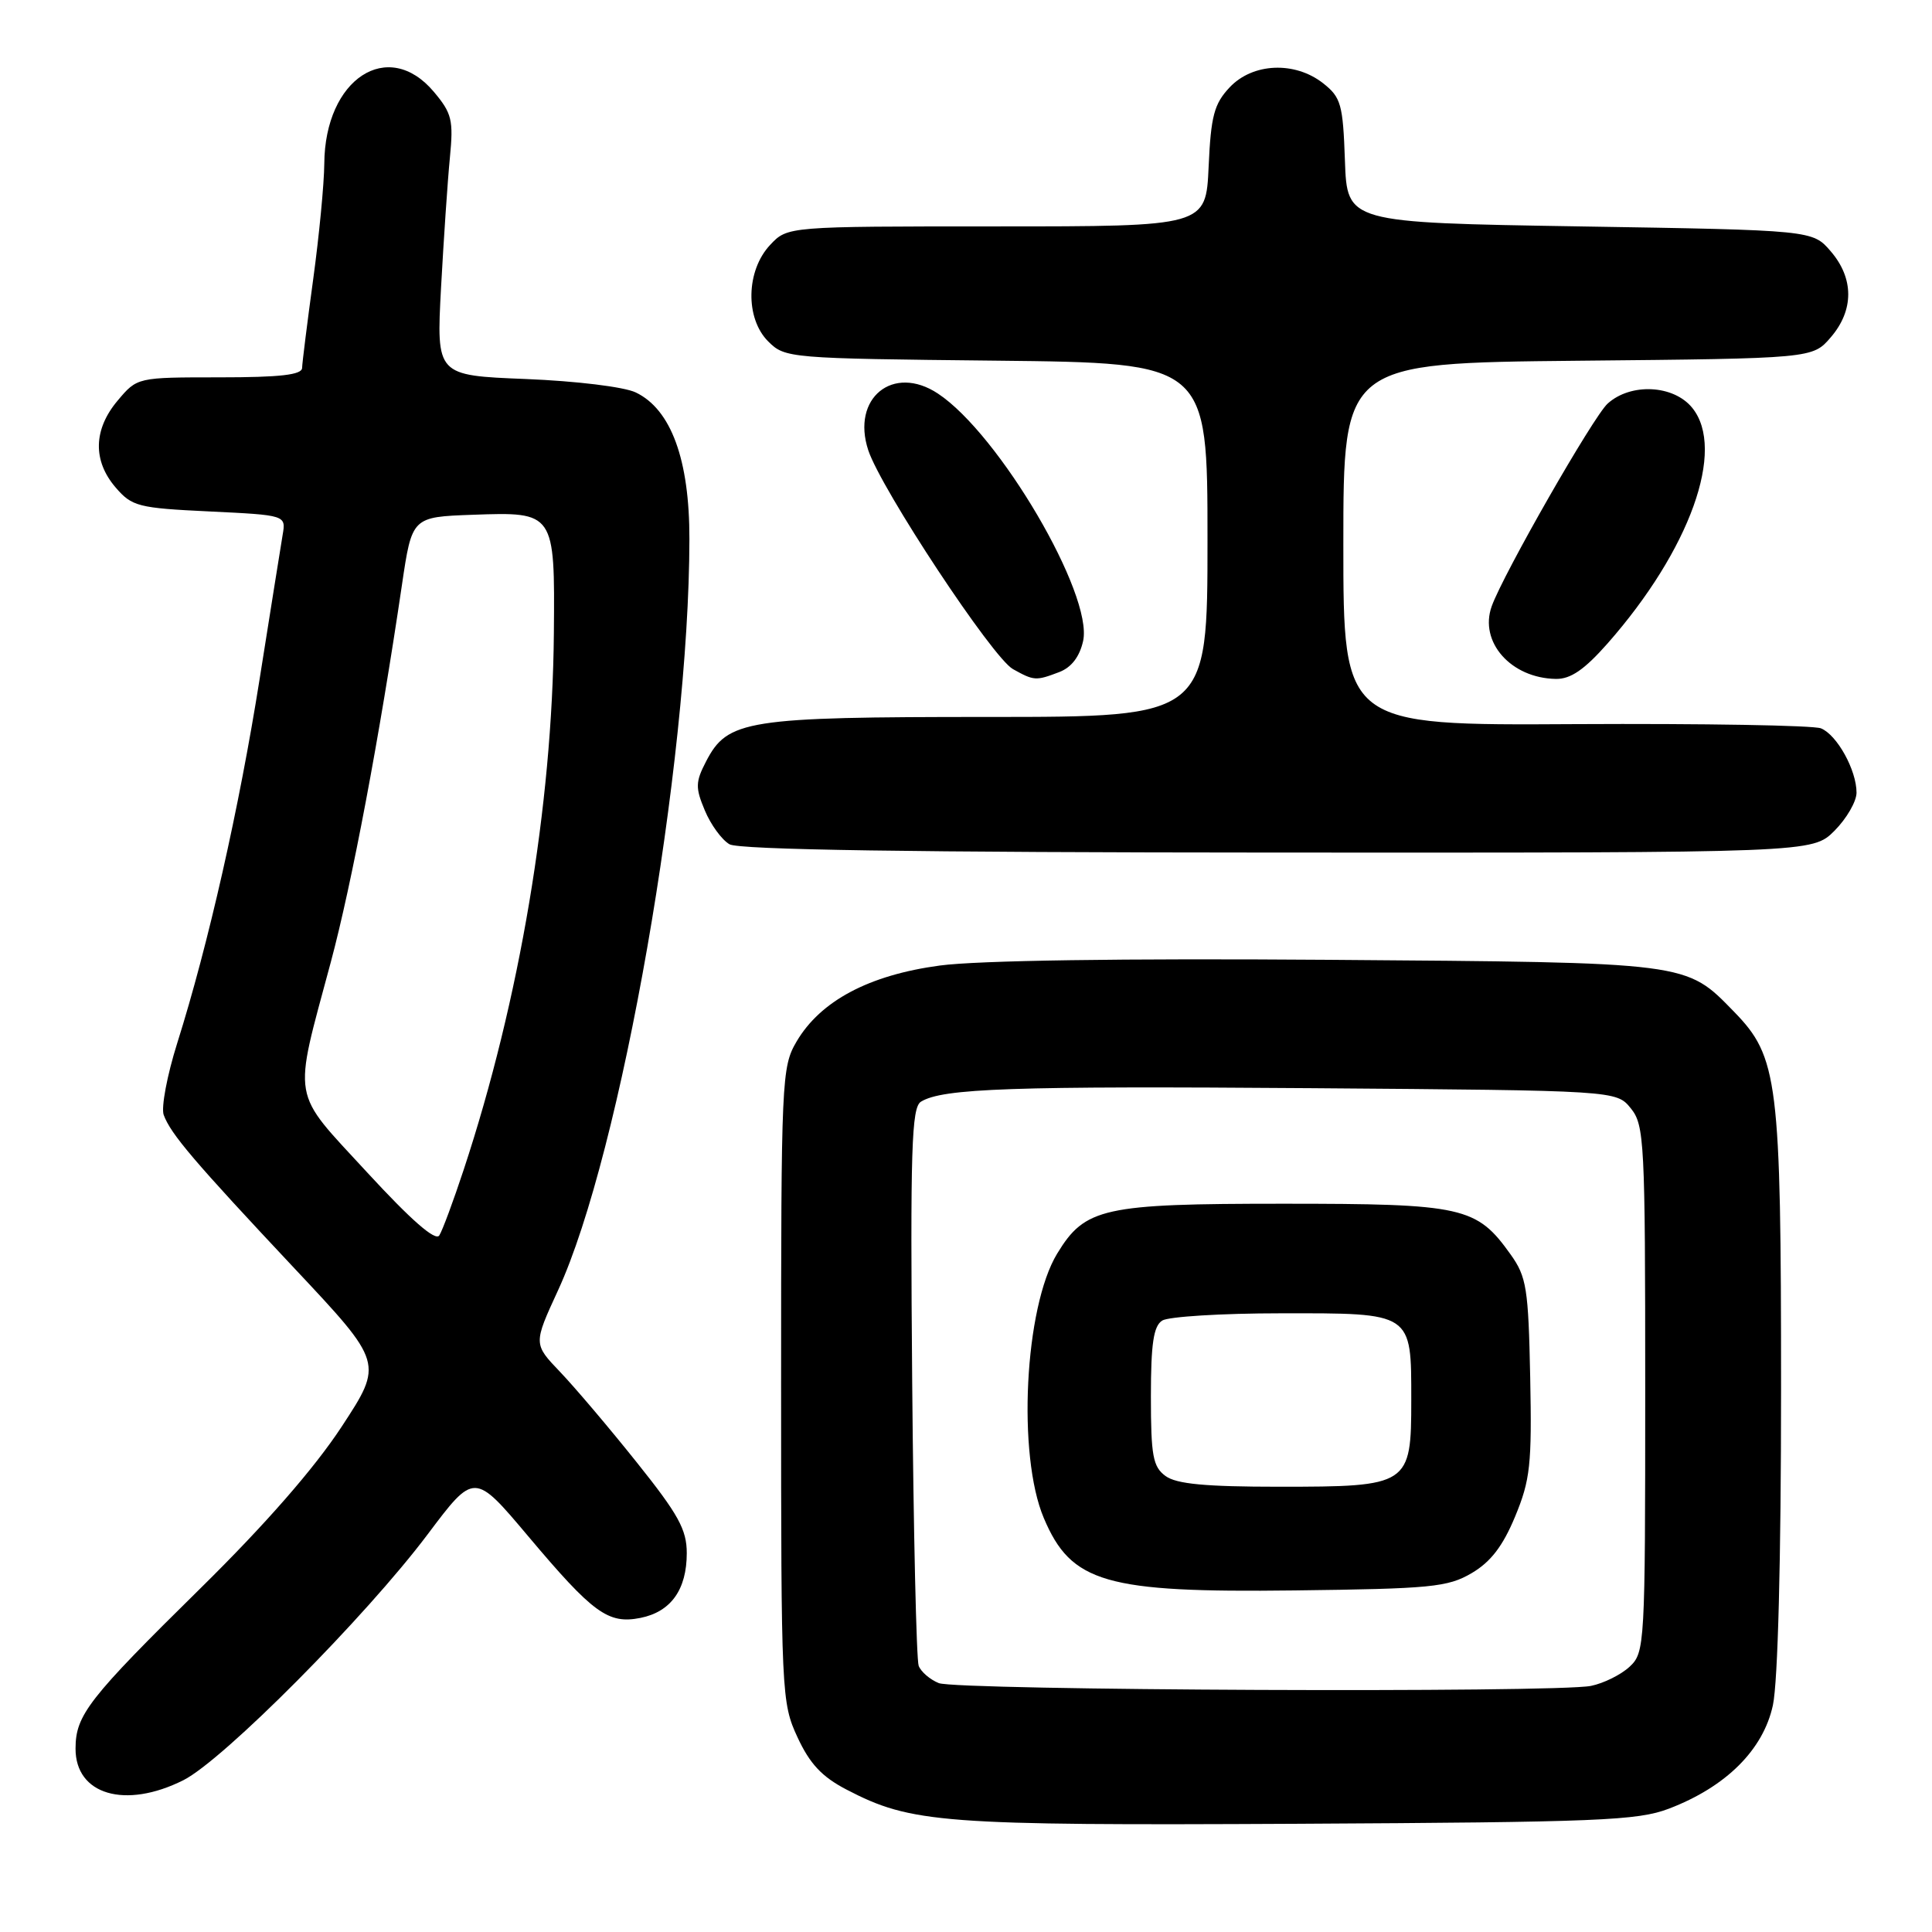 <?xml version="1.0" encoding="UTF-8" standalone="no"?>
<!DOCTYPE svg PUBLIC "-//W3C//DTD SVG 1.1//EN" "http://www.w3.org/Graphics/SVG/1.1/DTD/svg11.dtd" >
<svg xmlns="http://www.w3.org/2000/svg" xmlns:xlink="http://www.w3.org/1999/xlink" version="1.1" viewBox="0 0 256 256">
 <g >
 <path fill="currentColor"
d=" M 221.13 239.66 C 228.71 236.77 233.65 231.85 234.92 225.94 C 235.58 222.85 236.00 206.71 236.00 184.13 C 236.00 143.17 235.61 140.06 229.78 134.07 C 223.33 127.45 224.05 127.54 176.02 127.18 C 148.66 126.98 129.57 127.26 124.52 127.94 C 115.15 129.20 108.72 132.62 105.55 138.01 C 103.57 141.38 103.50 142.97 103.50 183.50 C 103.50 224.46 103.55 225.62 105.67 230.19 C 107.30 233.71 108.90 235.43 112.17 237.13 C 120.76 241.60 124.74 241.90 172.00 241.66 C 211.77 241.45 216.99 241.24 221.13 239.66 Z  M 24.29 235.89 C 29.55 233.26 48.48 214.21 56.68 203.29 C 62.85 195.08 62.85 195.08 69.99 203.56 C 78.61 213.80 80.59 215.23 84.87 214.38 C 88.90 213.57 91.00 210.63 91.00 205.80 C 91.00 202.68 89.89 200.67 84.38 193.78 C 80.74 189.22 76.17 183.83 74.22 181.79 C 70.67 178.08 70.67 178.08 73.95 170.96 C 82.28 152.89 91.32 101.18 91.35 71.44 C 91.37 60.92 88.92 54.24 84.24 52.00 C 82.69 51.26 76.35 50.49 69.66 50.22 C 57.82 49.75 57.82 49.75 58.44 38.12 C 58.79 31.73 59.31 23.99 59.61 20.92 C 60.10 15.91 59.88 15.01 57.49 12.17 C 51.42 4.95 43.04 10.45 42.97 21.70 C 42.95 24.34 42.29 31.22 41.50 37.00 C 40.71 42.78 40.05 48.06 40.03 48.75 C 40.01 49.67 37.13 50.00 29.09 50.00 C 18.18 50.00 18.18 50.00 15.59 53.08 C 12.37 56.90 12.27 61.04 15.32 64.59 C 17.49 67.11 18.30 67.32 27.77 67.77 C 37.90 68.26 37.90 68.26 37.45 70.88 C 37.21 72.32 35.84 80.89 34.41 89.92 C 31.69 107.10 27.61 125.14 23.48 138.23 C 22.14 142.48 21.34 146.75 21.69 147.73 C 22.62 150.26 25.69 153.87 39.01 168.06 C 50.80 180.61 50.80 180.61 45.26 189.06 C 41.65 194.56 35.15 202.00 26.61 210.41 C 11.70 225.09 10.02 227.25 10.01 231.69 C 9.99 237.81 16.59 239.75 24.29 235.89 Z  M 243.08 110.08 C 244.68 108.47 246.00 106.20 246.00 105.03 C 246.00 102.05 243.42 97.38 241.29 96.51 C 240.30 96.11 225.66 95.86 208.75 95.95 C 178.00 96.13 178.00 96.13 178.00 72.12 C 178.00 48.11 178.00 48.11 209.09 47.80 C 240.18 47.50 240.18 47.50 242.59 44.69 C 245.67 41.11 245.67 36.89 242.59 33.31 C 240.18 30.50 240.18 30.50 209.34 30.00 C 178.50 29.50 178.50 29.50 178.21 21.29 C 177.95 13.82 177.69 12.90 175.33 11.04 C 171.57 8.08 165.98 8.33 162.93 11.58 C 160.88 13.76 160.45 15.36 160.15 22.08 C 159.79 30.00 159.79 30.00 132.07 30.00 C 104.35 30.00 104.35 30.00 102.05 32.45 C 98.85 35.85 98.72 42.17 101.79 45.24 C 104.02 47.46 104.50 47.50 132.03 47.79 C 160.00 48.09 160.00 48.09 160.00 71.54 C 160.00 95.00 160.00 95.00 130.97 95.00 C 98.86 95.00 96.40 95.39 93.55 100.91 C 92.15 103.61 92.13 104.38 93.39 107.38 C 94.17 109.26 95.64 111.28 96.66 111.87 C 97.92 112.60 120.82 112.95 169.33 112.97 C 240.15 113.00 240.15 113.00 243.08 110.08 Z  M 140.34 89.06 C 141.97 88.44 143.05 87.03 143.52 84.93 C 144.87 78.77 132.39 57.51 124.28 52.15 C 118.34 48.22 112.77 52.75 115.05 59.66 C 116.76 64.82 131.52 87.17 134.22 88.66 C 137.02 90.22 137.26 90.23 140.34 89.06 Z  M 213.02 85.25 C 223.92 72.87 228.71 59.56 224.23 54.04 C 221.76 50.99 216.08 50.71 213.02 53.48 C 211.12 55.20 199.21 76.02 197.66 80.33 C 195.96 85.06 200.21 89.87 206.17 89.96 C 208.12 89.99 209.95 88.73 213.02 85.25 Z  M 124.39 223.02 C 123.23 222.55 122.03 221.52 121.73 220.73 C 121.43 219.95 121.04 203.01 120.87 183.09 C 120.61 152.24 120.78 146.75 122.03 145.98 C 124.90 144.21 134.11 143.89 173.84 144.19 C 214.18 144.50 214.18 144.50 216.09 146.86 C 217.89 149.08 218.00 151.25 218.00 184.07 C 218.00 218.02 217.95 218.97 215.93 220.85 C 214.79 221.91 212.49 223.05 210.81 223.39 C 206.11 224.33 126.79 223.99 124.39 223.02 Z  M 195.00 208.45 C 197.52 206.97 199.13 204.88 200.76 200.95 C 202.77 196.10 202.99 194.07 202.76 182.50 C 202.52 170.72 202.28 169.19 200.17 166.23 C 195.65 159.89 193.90 159.50 170.00 159.50 C 146.16 159.50 143.78 160.03 140.08 166.11 C 135.76 173.21 134.77 192.79 138.31 201.15 C 141.94 209.74 146.46 211.05 171.50 210.74 C 189.60 210.52 191.83 210.31 195.00 208.45 Z  M 48.63 155.33 C 38.47 144.29 38.80 146.25 43.83 127.50 C 46.62 117.11 50.29 97.67 53.26 77.50 C 54.59 68.50 54.59 68.50 62.64 68.21 C 73.50 67.82 73.53 67.86 73.39 83.91 C 73.19 106.77 68.86 132.53 61.44 155.00 C 60.08 159.12 58.63 163.04 58.21 163.70 C 57.70 164.50 54.49 161.69 48.63 155.33 Z  M 154.44 195.58 C 152.77 194.36 152.50 192.91 152.50 185.04 C 152.50 178.03 152.85 175.71 154.00 174.98 C 154.82 174.46 161.88 174.02 169.68 174.02 C 187.23 174.00 187.00 173.84 187.00 185.51 C 187.00 196.83 186.75 197.00 169.47 197.00 C 159.75 197.00 155.88 196.64 154.44 195.58 Z "/>
</g>
</svg>